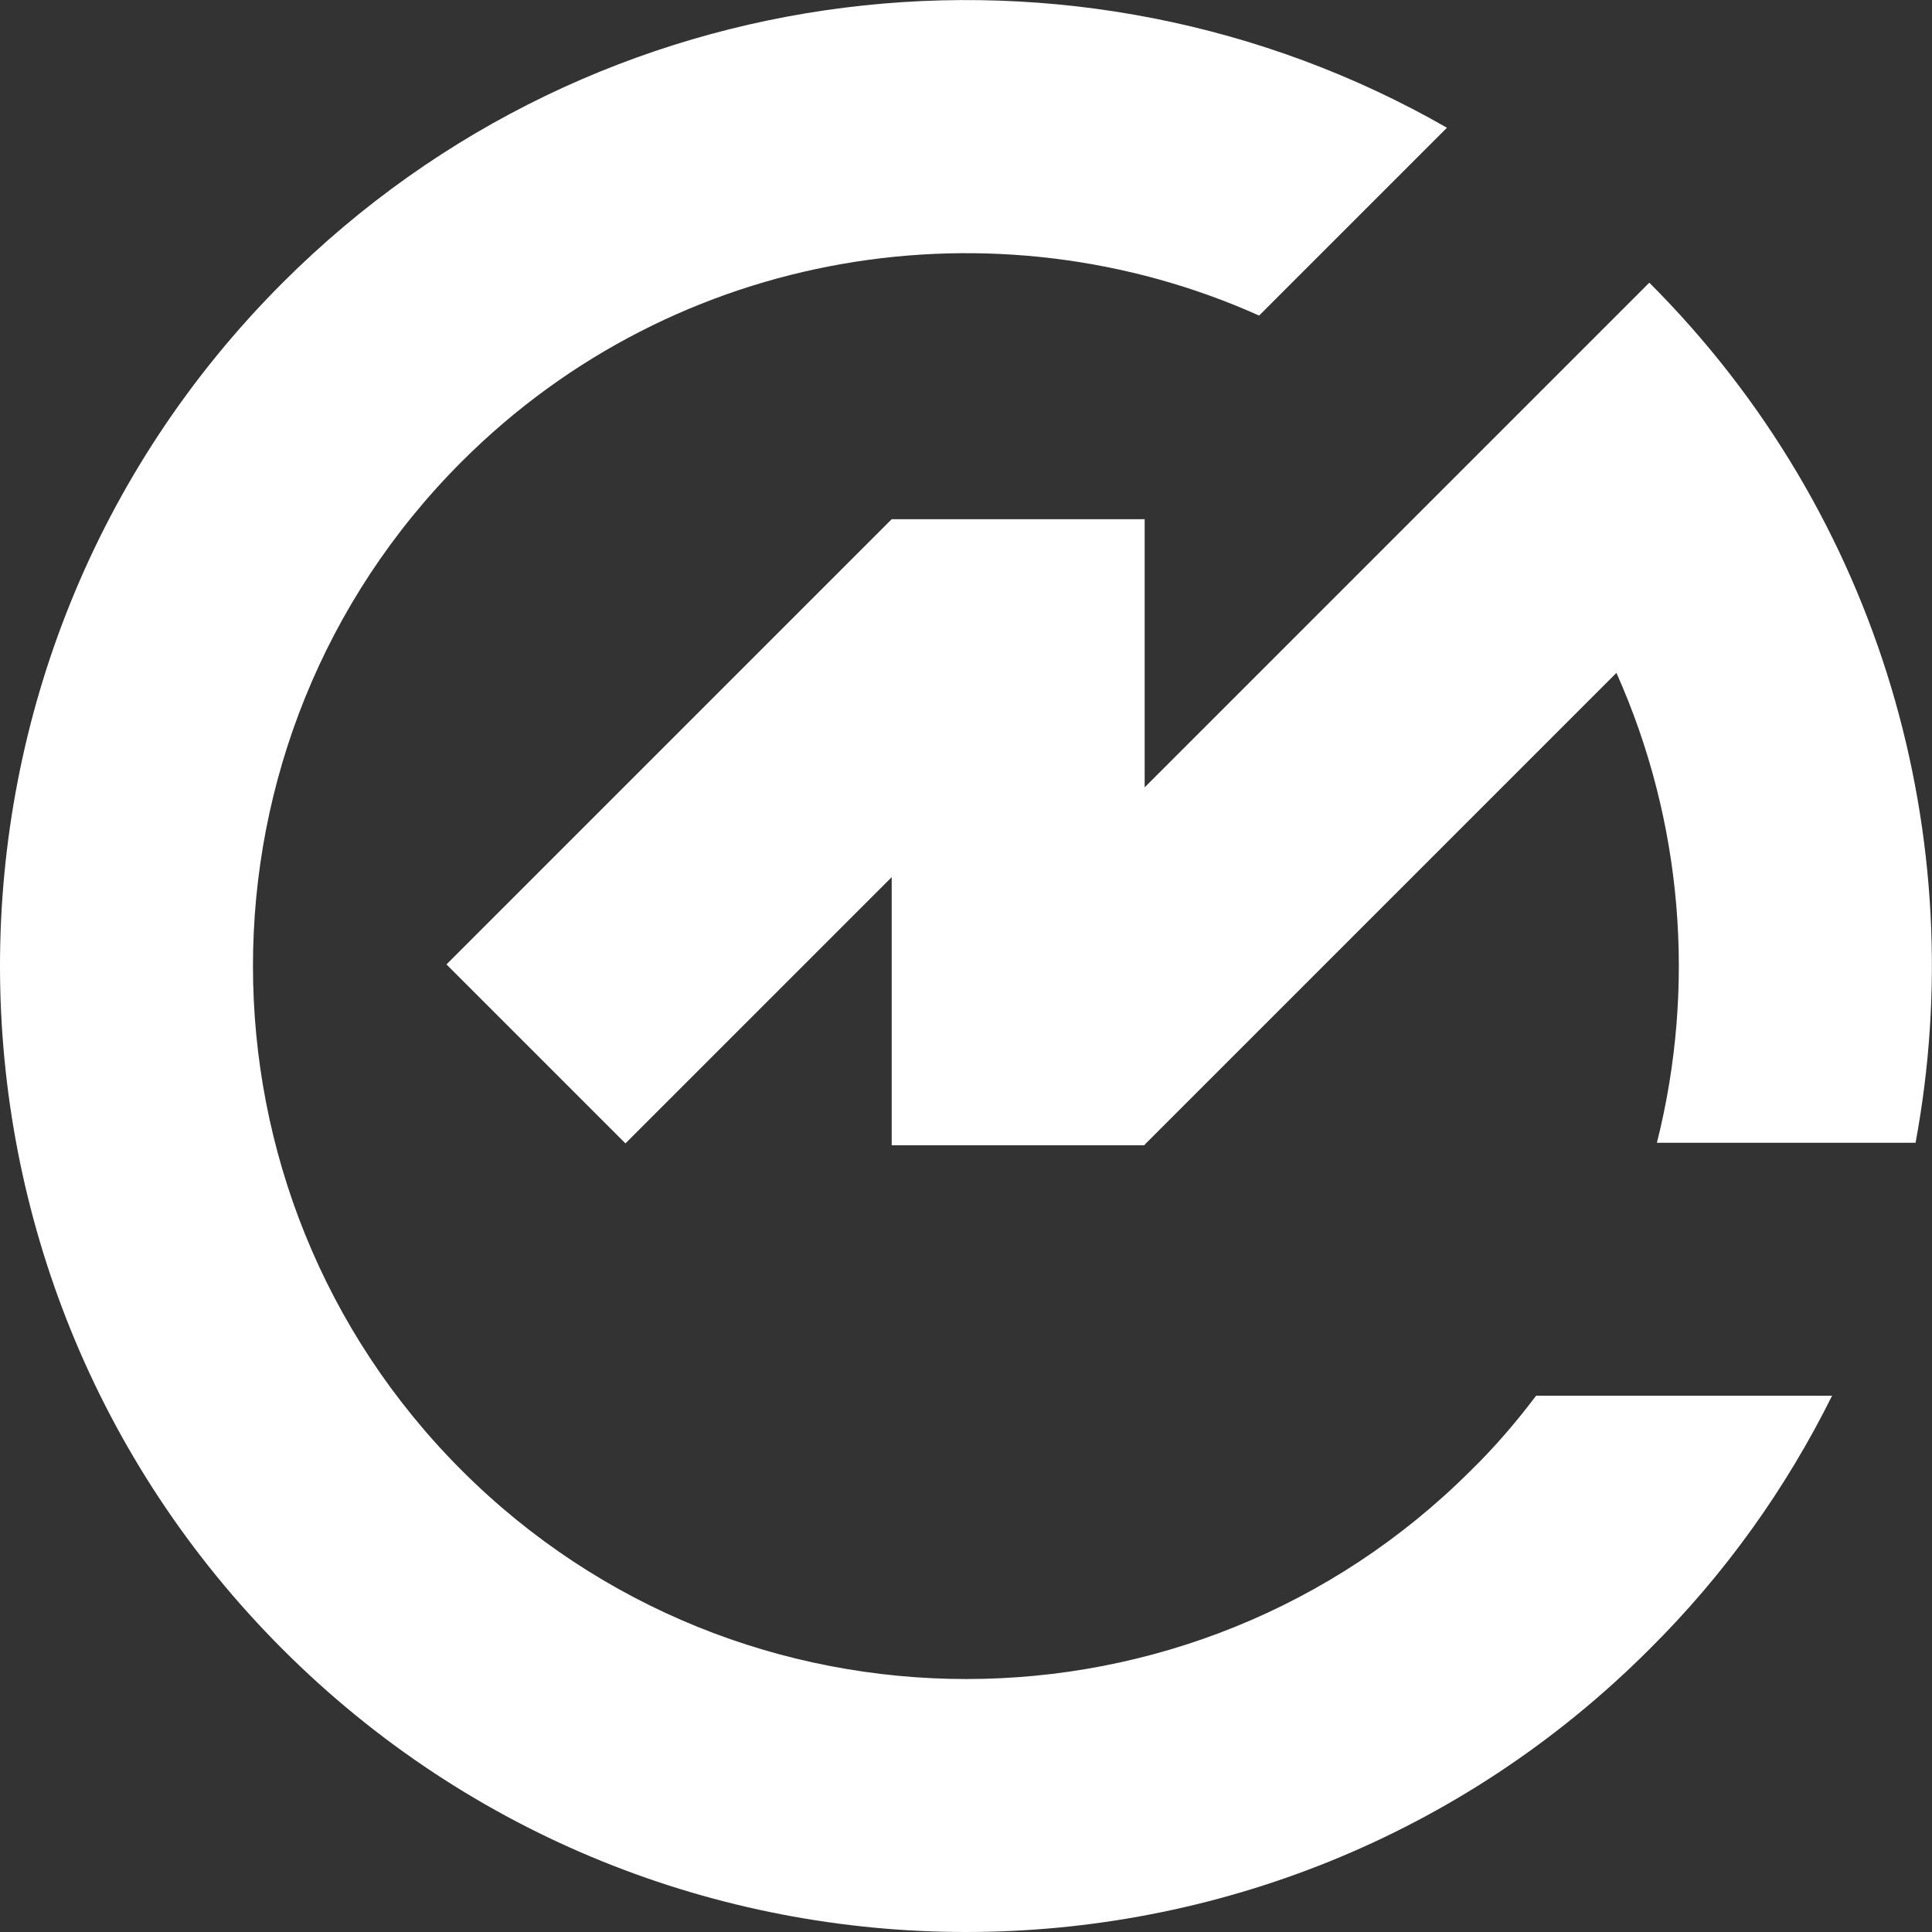 <?xml version="1.0" encoding="utf-8"?>
<!-- Generator: Adobe Illustrator 19.0.0, SVG Export Plug-In . SVG Version: 6.00 Build 0)  -->
<svg version="1.1" id="Layer_1" xmlns="http://www.w3.org/2000/svg" xmlns:xlink="http://www.w3.org/1999/xlink" x="0px" y="0px"
	 viewBox="0 0 305.5 305.5" style="enable-background:new 0 0 305.5 305.5;" xml:space="preserve">
<rect x="0" y="0" width="305.5" height="305.5" fill="#333333" stroke="none"/>
<style type="text/css">
	.st0{fill:#FFFFFF;}
</style>
<g id="XMLID_4_">
	<path id="XMLID_5_" class="st0" d="M289.7,220.7l-46.8,0c-3.1,4.1-6.5,8.1-10.3,11.8c-44,44-115.6,44-159.6,0S29,117,73,73
		c34-34,84.6-41.7,126.1-23.1l29.7-29.7C170.4-13.3,94.5-5.1,44.7,44.7c-59.6,59.6-59.6,156.5,0,216.1s156.5,59.6,216.1,0
		C272.9,248.8,282.5,235.2,289.7,220.7z"/>
	<path id="XMLID_2_" class="st0" d="M260.8,44.7c36.9,36.9,51,88.2,42.1,136H262c6.2-24.6,4.1-50.8-6.4-74.3L181,181l0,0v0.1h-40
		v-42.4l-42.1,42.1l-28.3-28.3L141,82.1h40v42.4L260.8,44.7z"/>
</g>
</svg>
